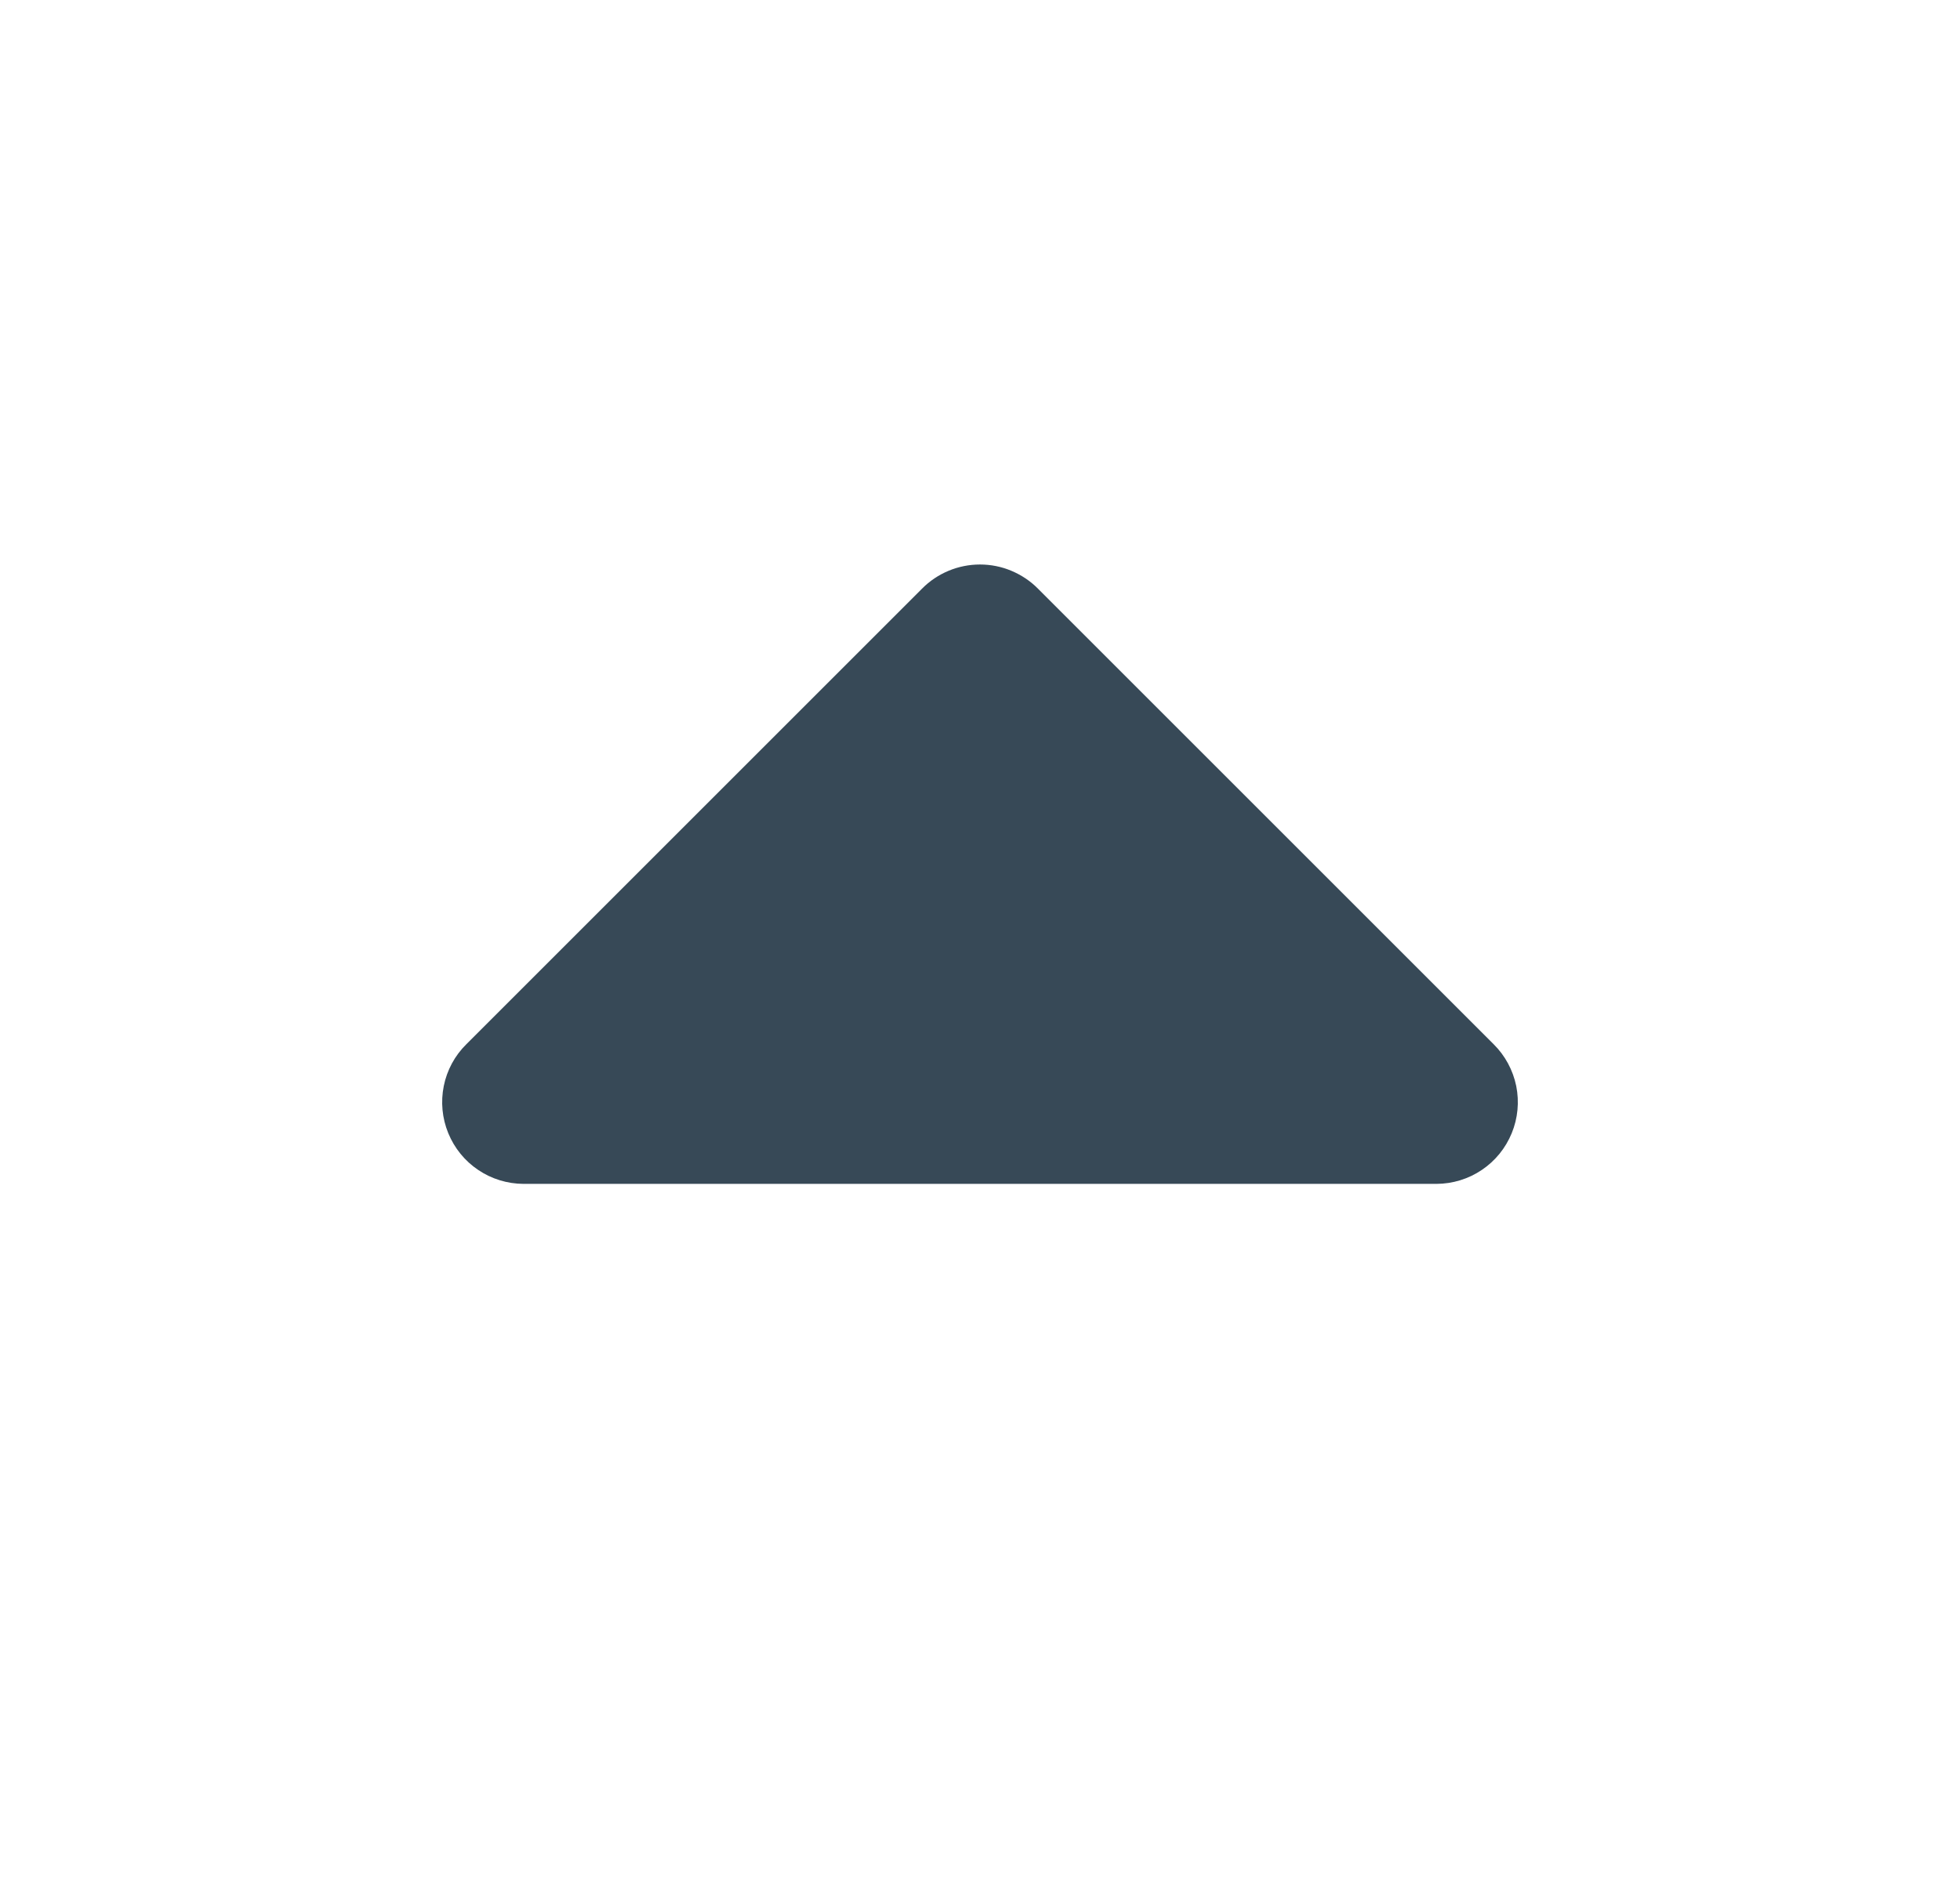 <svg width="24" height="23" viewBox="0 0 24 23" fill="none" xmlns="http://www.w3.org/2000/svg">
<path d="M6.41 14.5H17.59C17.788 14.499 17.981 14.44 18.145 14.329C18.309 14.219 18.436 14.062 18.511 13.879C18.586 13.696 18.605 13.495 18.566 13.301C18.526 13.107 18.43 12.929 18.29 12.79L12.71 7.21C12.617 7.116 12.506 7.042 12.384 6.991C12.263 6.94 12.132 6.914 12 6.914C11.868 6.914 11.737 6.94 11.615 6.991C11.493 7.042 11.383 7.116 11.29 7.21L5.71 12.79C5.569 12.929 5.473 13.107 5.434 13.301C5.395 13.495 5.414 13.696 5.489 13.879C5.564 14.062 5.691 14.219 5.855 14.329C6.019 14.44 6.212 14.499 6.41 14.5Z" fill="#374957"/>
</svg>
